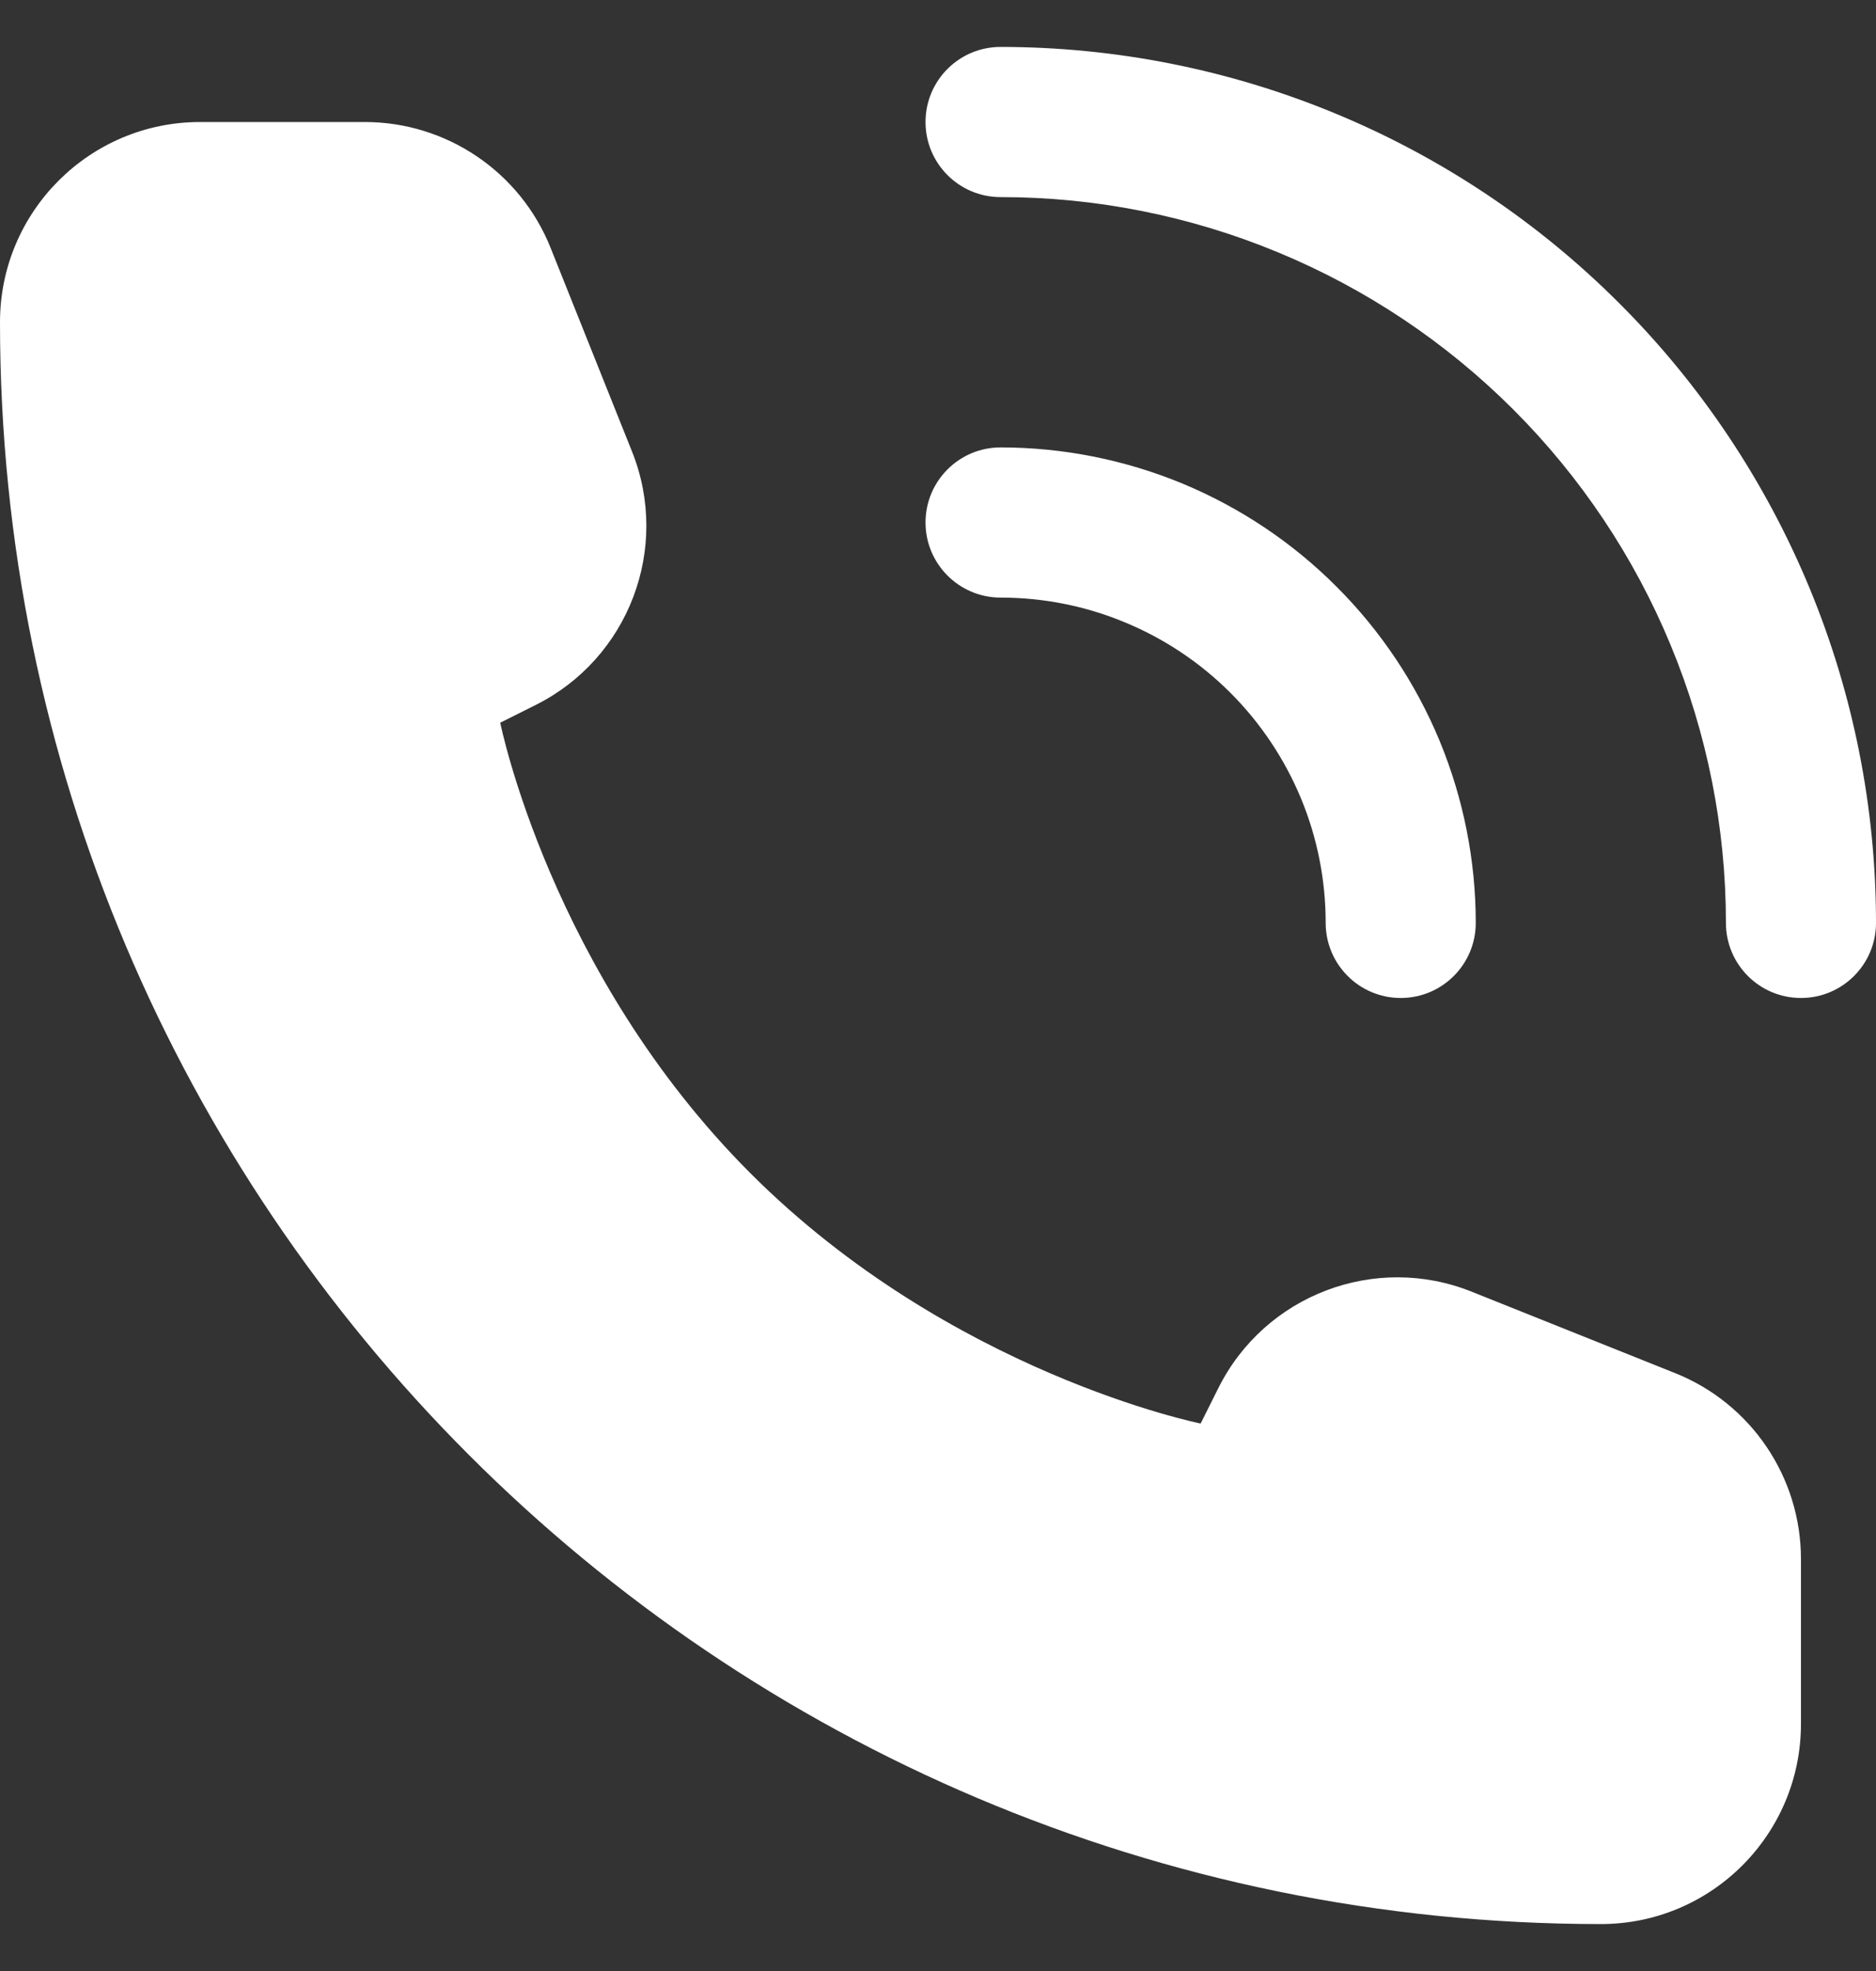 <svg width="20" height="21" viewBox="0 0 20 21" fill="none" xmlns="http://www.w3.org/2000/svg">
<rect x="0" y="0" width="20" height="21" fill="#333333" stroke="none"/>
<path d="M19.2 18.367V16.611C19.2 15.739 18.669 14.954 17.859 14.63L15.689 13.762C14.659 13.35 13.485 13.797 12.989 14.789L12.8 15.167C12.8 15.167 10.133 14.633 8 12.5C5.867 10.367 5.333 7.7 5.333 7.7L5.711 7.511C6.703 7.015 7.15 5.841 6.738 4.811L5.87 2.641C5.546 1.831 4.761 1.3 3.889 1.3H2.133C0.955 1.3 0 2.255 0 3.433C0 12.859 7.641 20.5 17.067 20.5C18.245 20.5 19.2 19.545 19.2 18.367Z" fill="white"/>
<path fill-rule="evenodd" clip-rule="evenodd" d="M9.867 5.567C9.867 5.125 10.225 4.767 10.667 4.767C11.332 4.767 11.991 4.898 12.606 5.152C13.22 5.407 13.779 5.78 14.249 6.251C14.72 6.721 15.093 7.28 15.348 7.894C15.602 8.509 15.733 9.168 15.733 9.833C15.733 10.275 15.375 10.633 14.933 10.633C14.492 10.633 14.133 10.275 14.133 9.833C14.133 9.378 14.044 8.927 13.87 8.507C13.695 8.086 13.44 7.704 13.118 7.382C12.796 7.06 12.414 6.805 11.993 6.631C11.573 6.456 11.122 6.367 10.667 6.367C10.225 6.367 9.867 6.008 9.867 5.567Z" fill="white"/>
<path fill-rule="evenodd" clip-rule="evenodd" d="M9.867 1.3C9.867 0.858 10.225 0.5 10.667 0.5C11.892 0.5 13.106 0.741 14.238 1.21C15.371 1.679 16.4 2.367 17.266 3.234C18.133 4.1 18.82 5.129 19.29 6.262C19.759 7.394 20 8.608 20 9.833C20 10.275 19.642 10.633 19.2 10.633C18.758 10.633 18.4 10.275 18.4 9.833C18.4 8.818 18.2 7.812 17.811 6.874C17.423 5.936 16.853 5.083 16.135 4.365C15.417 3.647 14.564 3.077 13.626 2.689C12.688 2.3 11.682 2.1 10.667 2.1C10.225 2.1 9.867 1.742 9.867 1.3Z" fill="white"/>
</svg>
